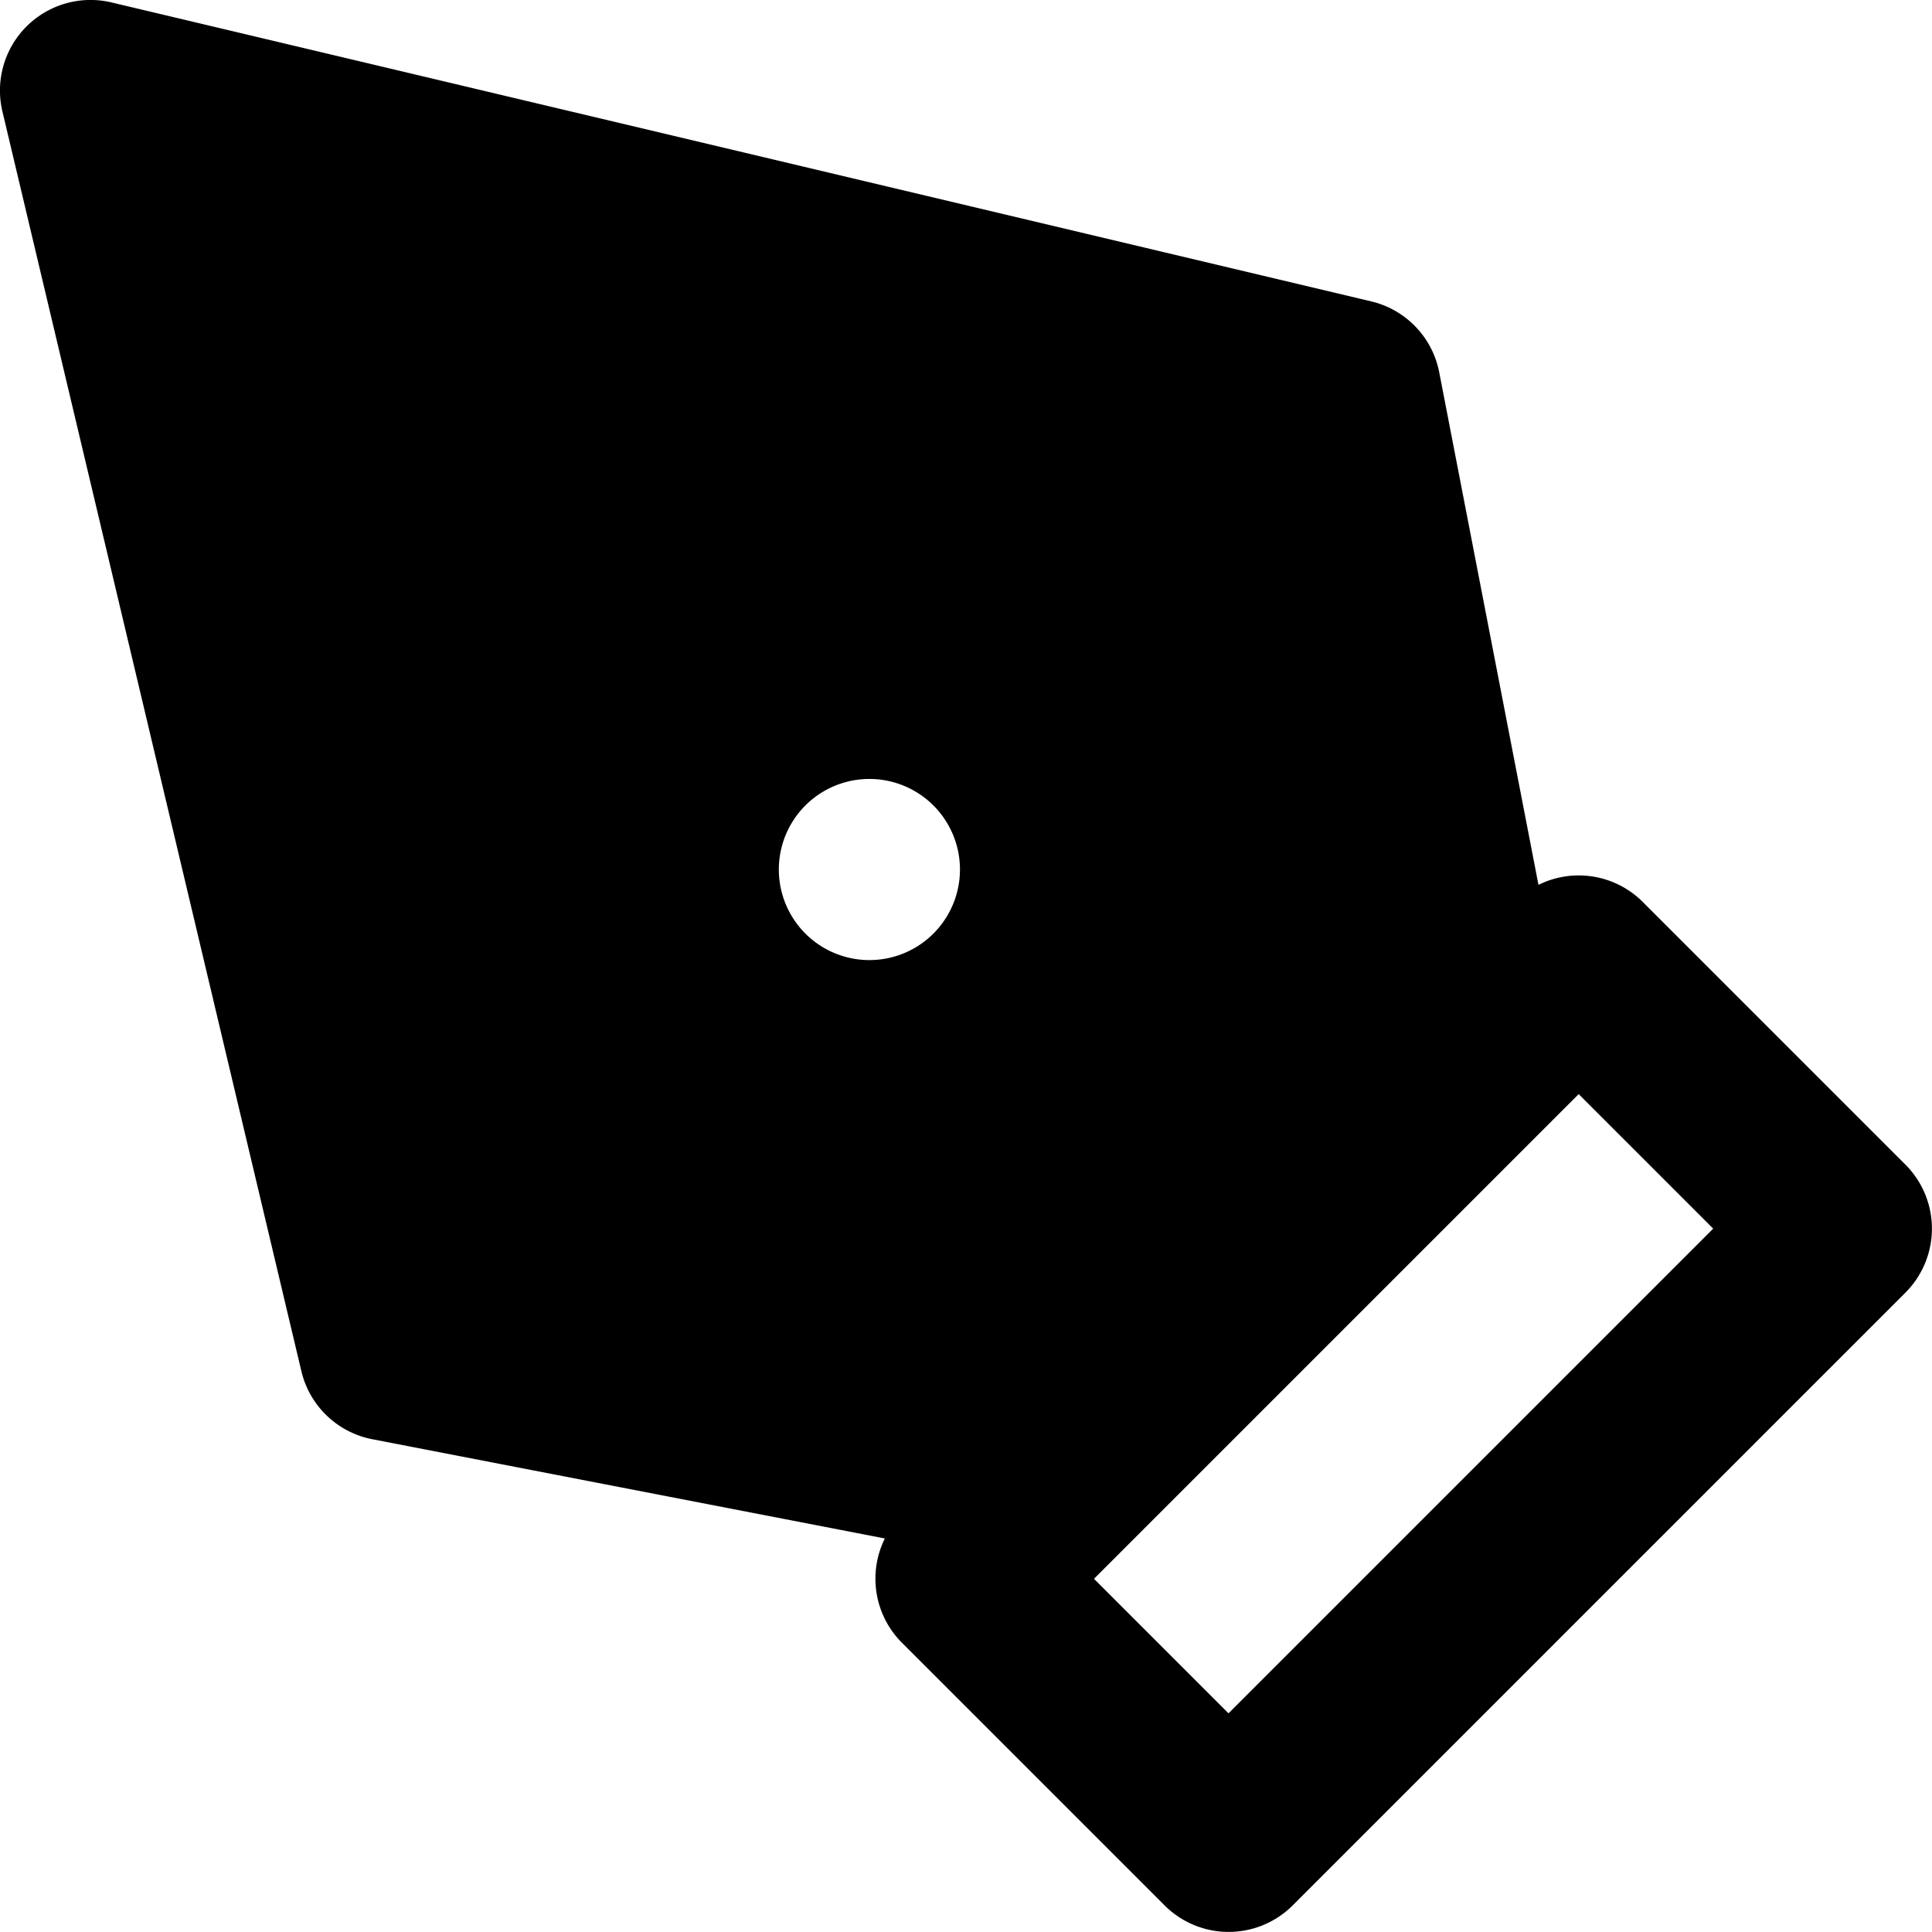 <svg width="50px" height="50px" viewBox="0 0 16 16" fill="none" xmlns="http://www.w3.org/2000/svg">
  <path d="M.923.02A.75.75 0 00.02.923l2.476 10.433a.75.75 0 00.587.563l4.245.822a.75.75 0 00.142.864l2.175 2.175a.75.75 0 001.06 0l5.075-5.075a.75.75 0 000-1.06L13.605 7.47a.75.75 0 00-.864-.142l-.822-4.245a.75.75 0 00-.563-.587L.923.02zm10.529 8.542l-.913-4.718L3.15 2.09l3.08 3.08a2.25 2.25 0 11-1.06 1.06l-3.08-3.08 1.753 7.388 4.718.913 2.89-2.89zM9.06 13.075l4.014-4.014 1.114 1.114-4.014 4.014-1.114-1.114zM6.45 7.201a.75.75 0 111.5 0 .75.75 0 01-1.5 0z" fill="currentColor"/></svg>
